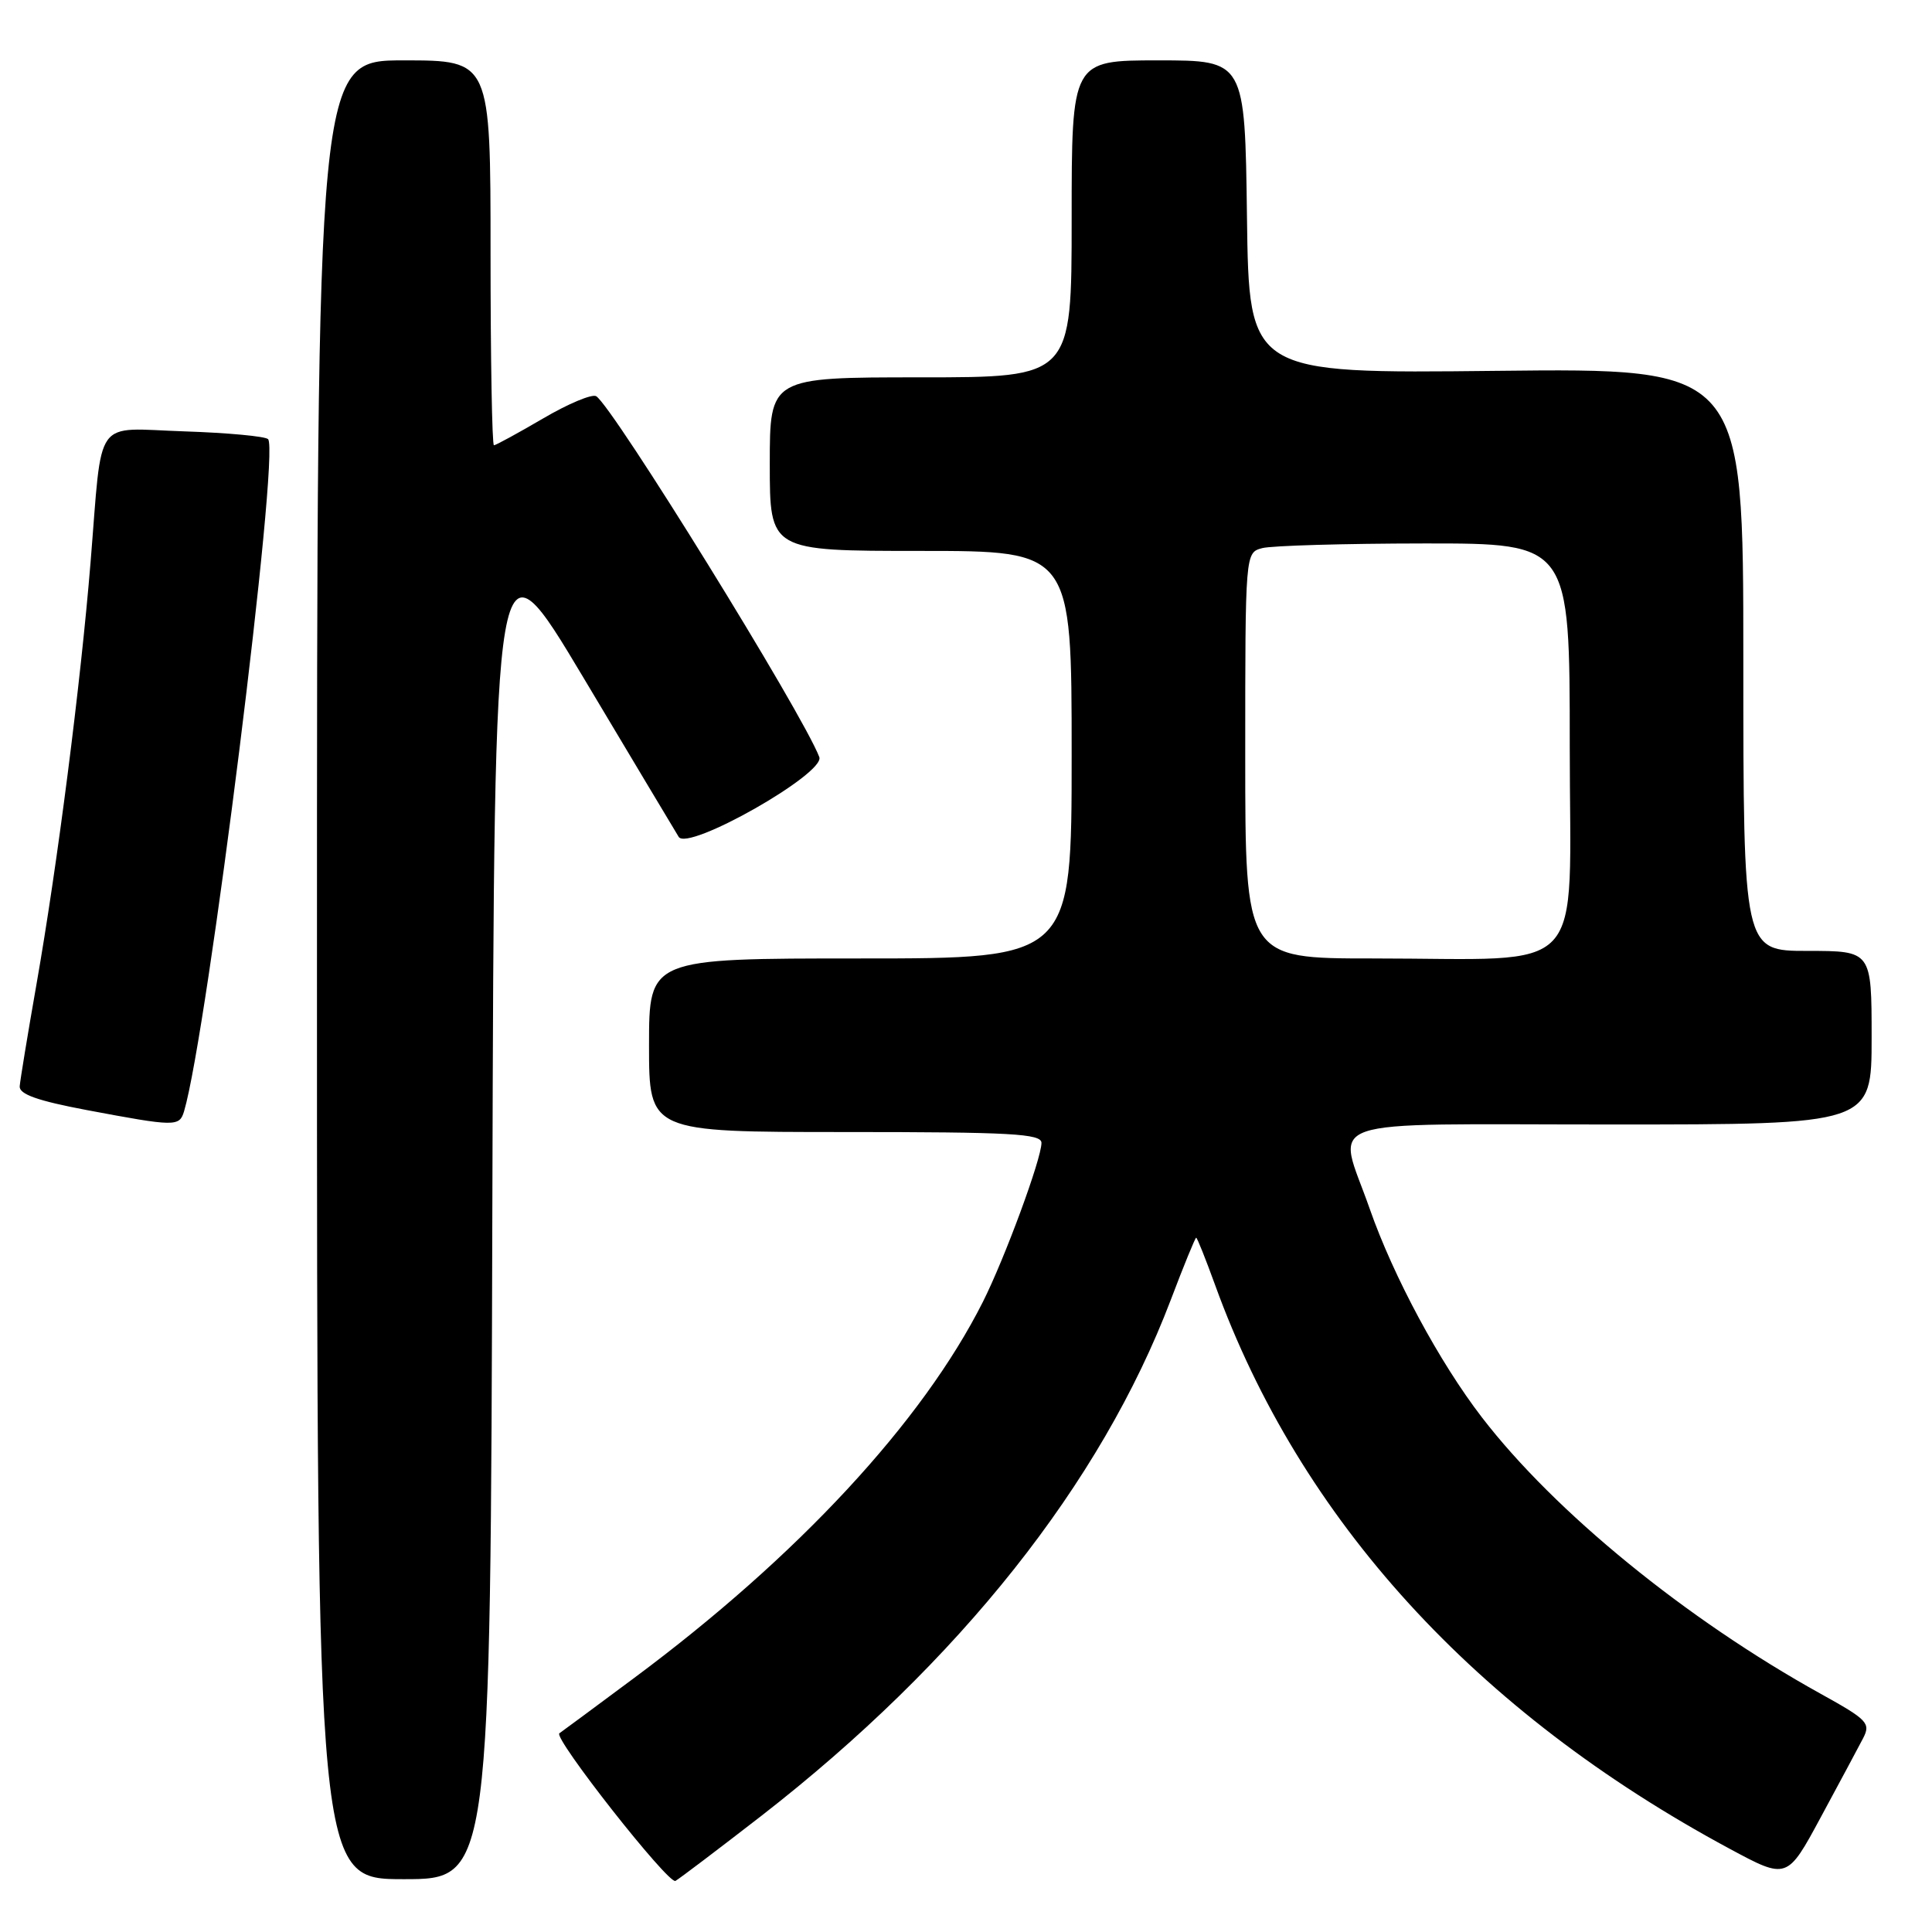 <?xml version="1.0" encoding="UTF-8" standalone="no"?>
<!DOCTYPE svg PUBLIC "-//W3C//DTD SVG 1.1//EN" "http://www.w3.org/Graphics/SVG/1.1/DTD/svg11.dtd" >
<svg xmlns="http://www.w3.org/2000/svg" xmlns:xlink="http://www.w3.org/1999/xlink" version="1.1" viewBox="0 0 256 256">
 <g >
 <path fill="currentColor"
d=" M 100.91 240.59 C 127.10 220.23 145.89 196.56 155.13 172.25 C 156.85 167.71 158.37 164.00 158.50 164.00 C 158.63 164.00 159.75 166.81 161.00 170.25 C 172.27 201.37 195.51 226.84 229.15 244.95 C 236.80 249.07 236.80 249.07 241.27 240.78 C 243.73 236.23 246.25 231.52 246.87 230.33 C 247.90 228.33 247.47 227.88 241.24 224.43 C 223.40 214.54 206.04 200.38 196.37 187.82 C 190.74 180.51 184.64 169.17 181.49 160.16 C 177.17 147.80 173.71 149.00 213.50 149.00 C 248.00 149.00 248.00 149.00 248.00 137.50 C 248.00 126.00 248.00 126.00 239.50 126.00 C 231.00 126.00 231.00 126.00 231.00 87.39 C 231.00 48.78 231.00 48.78 198.25 49.14 C 165.50 49.50 165.50 49.50 165.23 28.75 C 164.96 8.00 164.96 8.00 153.48 8.00 C 142.00 8.00 142.00 8.00 142.00 29.00 C 142.00 50.00 142.00 50.00 122.00 50.00 C 102.00 50.00 102.00 50.00 102.00 61.50 C 102.00 73.00 102.00 73.00 122.00 73.00 C 142.00 73.00 142.00 73.00 142.00 100.00 C 142.00 127.00 142.00 127.00 114.00 127.00 C 86.00 127.00 86.00 127.00 86.00 138.50 C 86.00 150.00 86.00 150.00 112.00 150.00 C 133.97 150.00 138.00 150.22 138.00 151.44 C 138.00 153.55 133.15 166.71 130.24 172.50 C 122.23 188.41 105.70 206.24 84.00 222.36 C 78.78 226.25 74.33 229.53 74.12 229.67 C 73.26 230.25 88.58 249.74 89.50 249.23 C 90.05 248.92 95.18 245.03 100.91 240.59 Z  M 65.24 159.51 C 65.50 70.03 65.50 70.03 77.29 89.76 C 83.77 100.62 89.46 110.12 89.93 110.89 C 91.14 112.84 109.40 102.48 108.56 100.31 C 106.33 94.48 81.21 53.87 79.00 52.50 C 78.46 52.17 75.29 53.49 71.96 55.45 C 68.62 57.40 65.69 59.00 65.45 59.00 C 65.20 59.00 65.00 47.52 65.00 33.50 C 65.00 8.00 65.00 8.00 53.50 8.00 C 42.00 8.00 42.00 8.00 42.00 128.50 C 42.00 249.00 42.00 249.00 53.49 249.00 C 64.99 249.00 64.99 249.00 65.24 159.51 Z  M 24.39 147.25 C 27.47 136.87 37.12 59.79 35.52 58.19 C 35.15 57.81 30.17 57.35 24.46 57.16 C 12.25 56.76 13.61 54.87 12.00 74.50 C 10.69 90.57 7.61 114.61 4.82 130.50 C 3.66 137.10 2.67 143.15 2.61 143.94 C 2.53 144.99 4.98 145.86 11.50 147.09 C 23.25 149.30 23.77 149.31 24.39 147.25 Z  M 165.00 100.12 C 165.00 73.23 165.00 73.23 167.25 72.63 C 168.49 72.30 178.16 72.02 188.75 72.01 C 208.00 72.00 208.00 72.00 208.00 98.86 C 208.00 130.01 210.80 127.00 181.86 127.00 C 165.00 127.00 165.00 127.00 165.00 100.12 Z "/>
</g>
</svg>